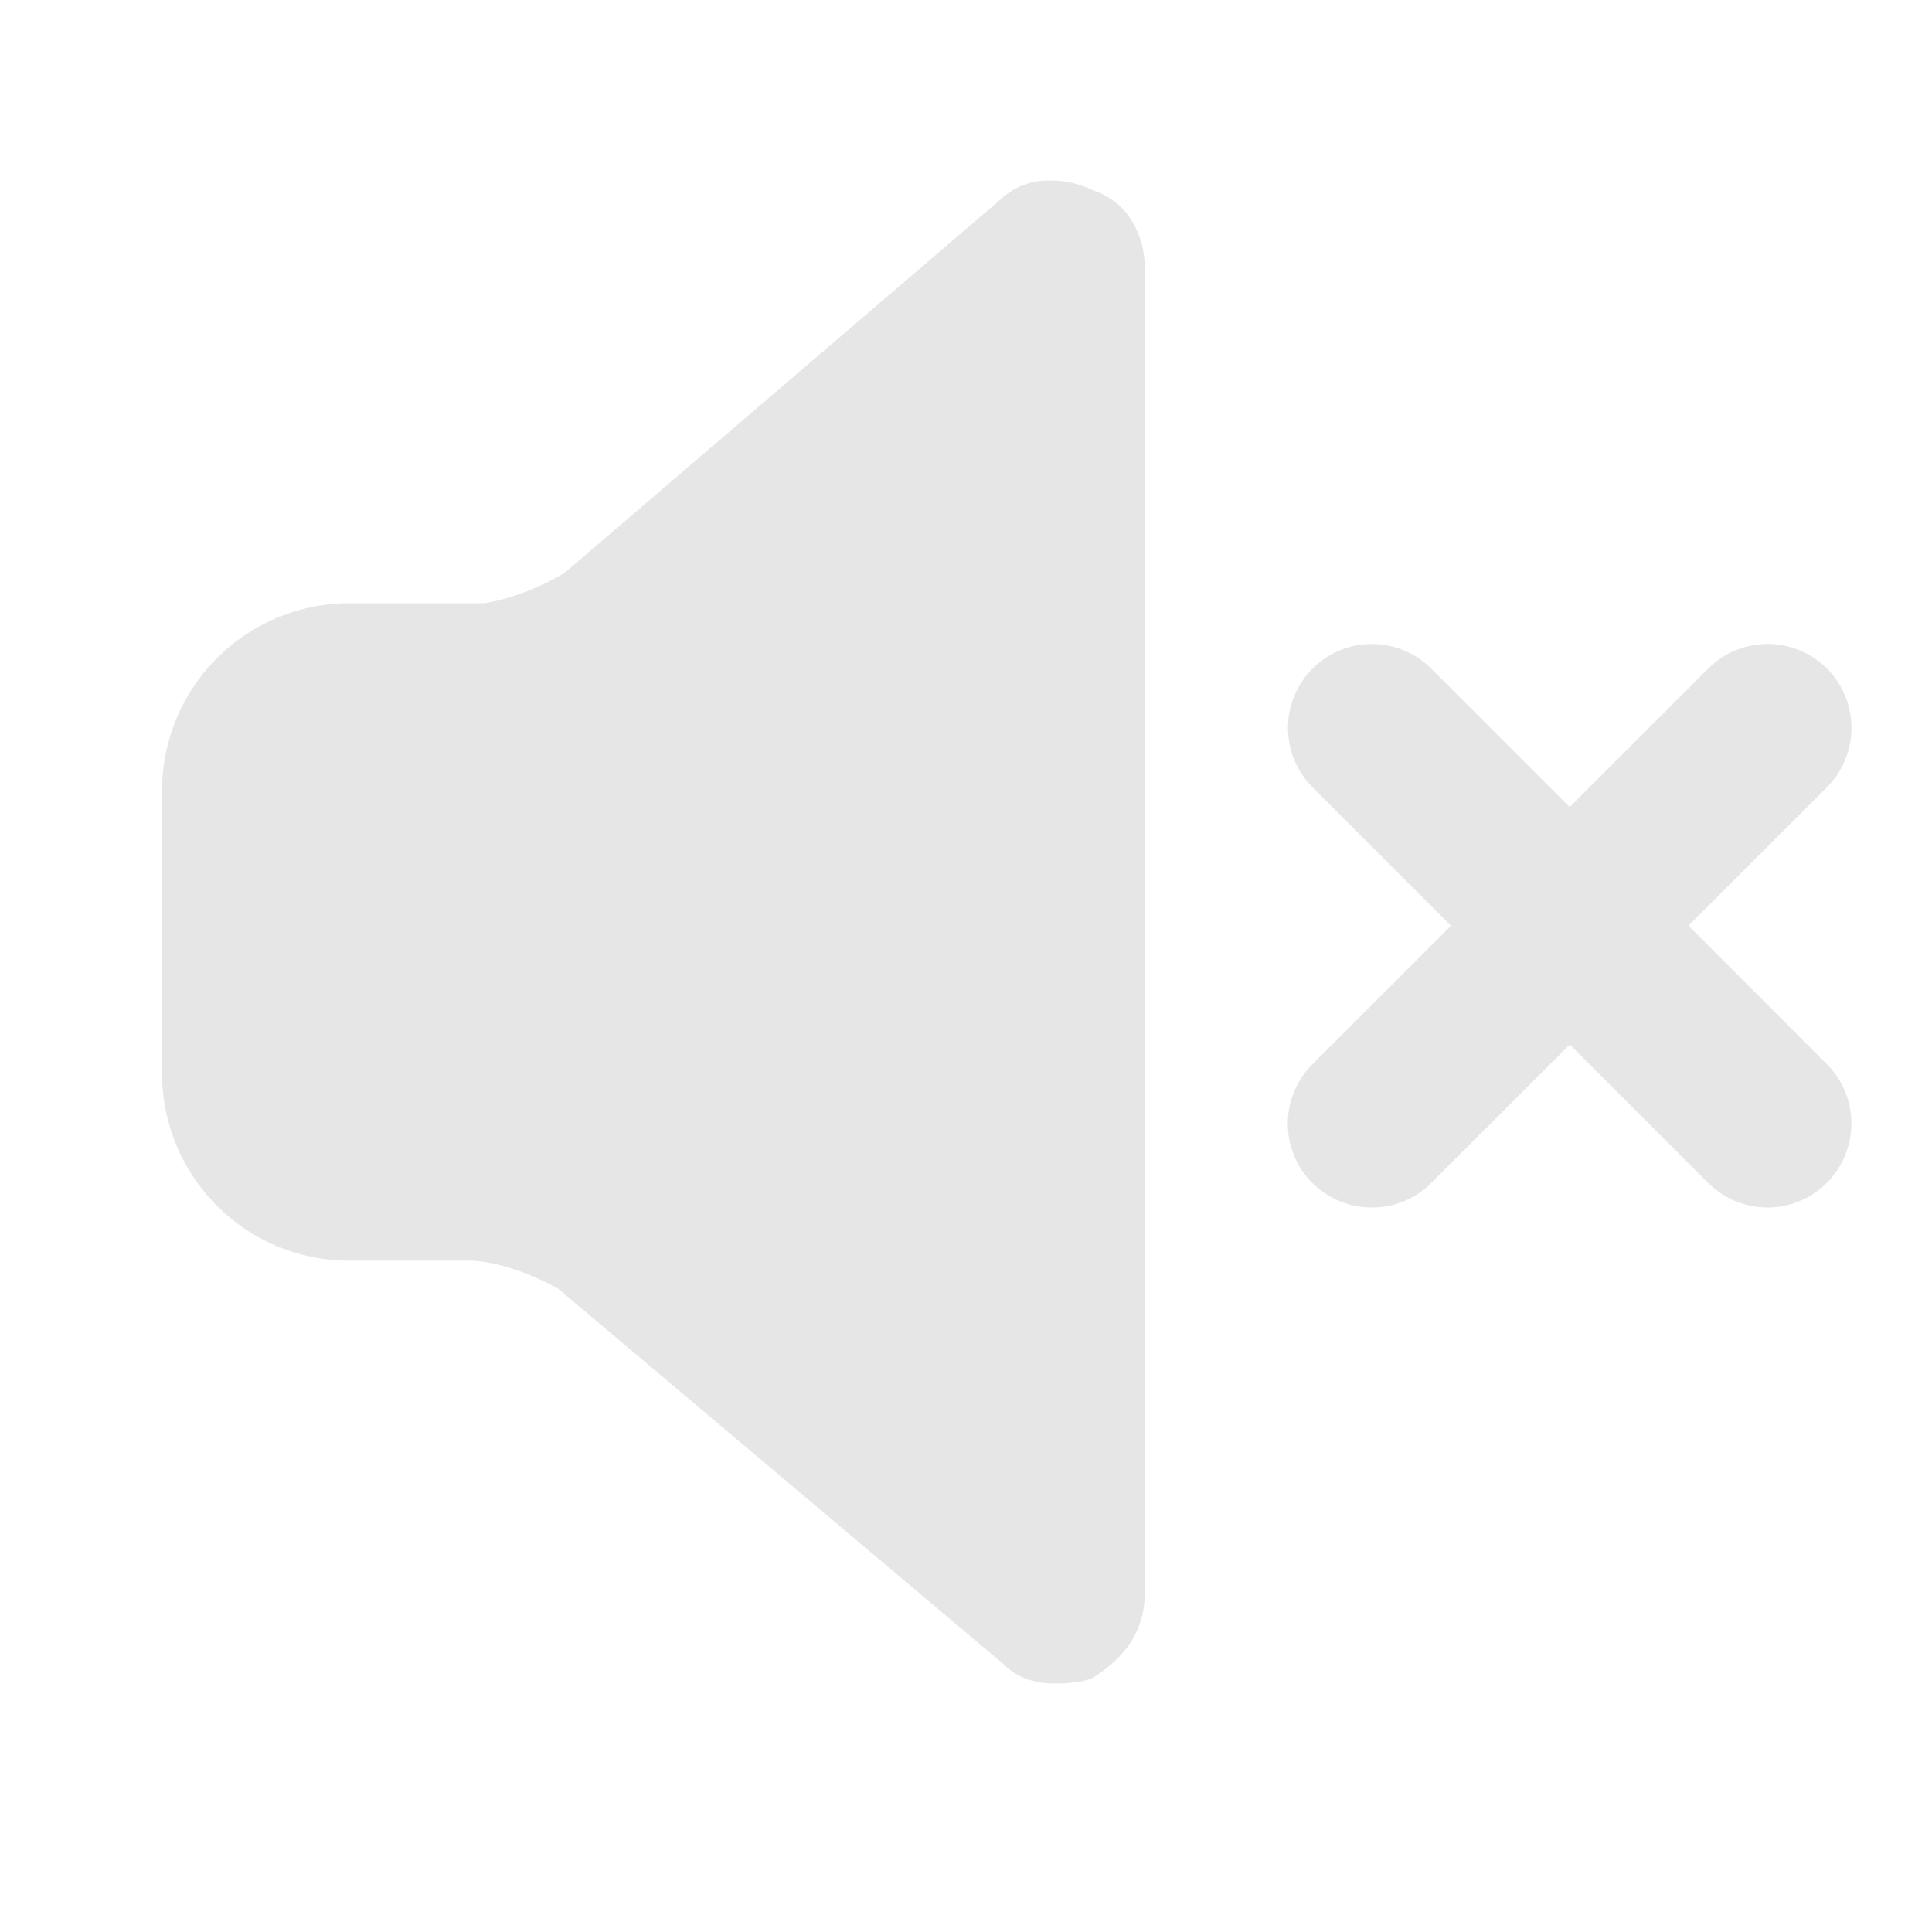 <?xml version="1.0" standalone="no"?><!DOCTYPE svg PUBLIC "-//W3C//DTD SVG 1.1//EN" "http://www.w3.org/Graphics/SVG/1.1/DTD/svg11.dtd"><svg class="icon" width="200px" height="200.00px" viewBox="0 0 1024 1024" version="1.1" xmlns="http://www.w3.org/2000/svg"><path fill="#e6e6e6" d="M250.027 668.16c8.448 0.427 24.277 3.157 45.653 14.763l236.373 199.253c6.827 6.827 15.787 10.112 27.136 10.112 9.131 0 15.787-0.981 20.352-3.243 18.091-11.392 27.179-26.197 27.179-44.373V141.781c0-9.088-2.304-17.195-6.827-24.747a37.547 37.547 0 0 0-20.352-16.043 50.816 50.816 0 0 0-23.723-5.291 35.84 35.84 0 0 0-23.765 8.533L299.008 303.829c-18.219 10.368-32.683 14.421-42.325 15.872h-71.68a99.413 99.413 0 0 0-99.115 99.584v149.333c0 55.04 44.373 99.541 99.157 99.541h58.027v0.128s0.427-0.085 1.408-0.128h5.547zM727.125 640a44.459 44.459 0 0 1-31.488-75.947l73.429-73.387-73.387-73.387a44.544 44.544 0 0 1 0-62.933 44.544 44.544 0 0 1 62.891 0l73.387 73.387 73.429-73.387a44.544 44.544 0 0 1 62.933 0 44.544 44.544 0 0 1 0 62.891l-73.387 73.387 73.387 73.429a44.544 44.544 0 0 1-31.445 75.947c-11.349 0-22.827-4.352-31.488-13.013l-73.387-73.387-73.387 73.387a44.245 44.245 0 0 1-31.488 13.013z" /></svg>
